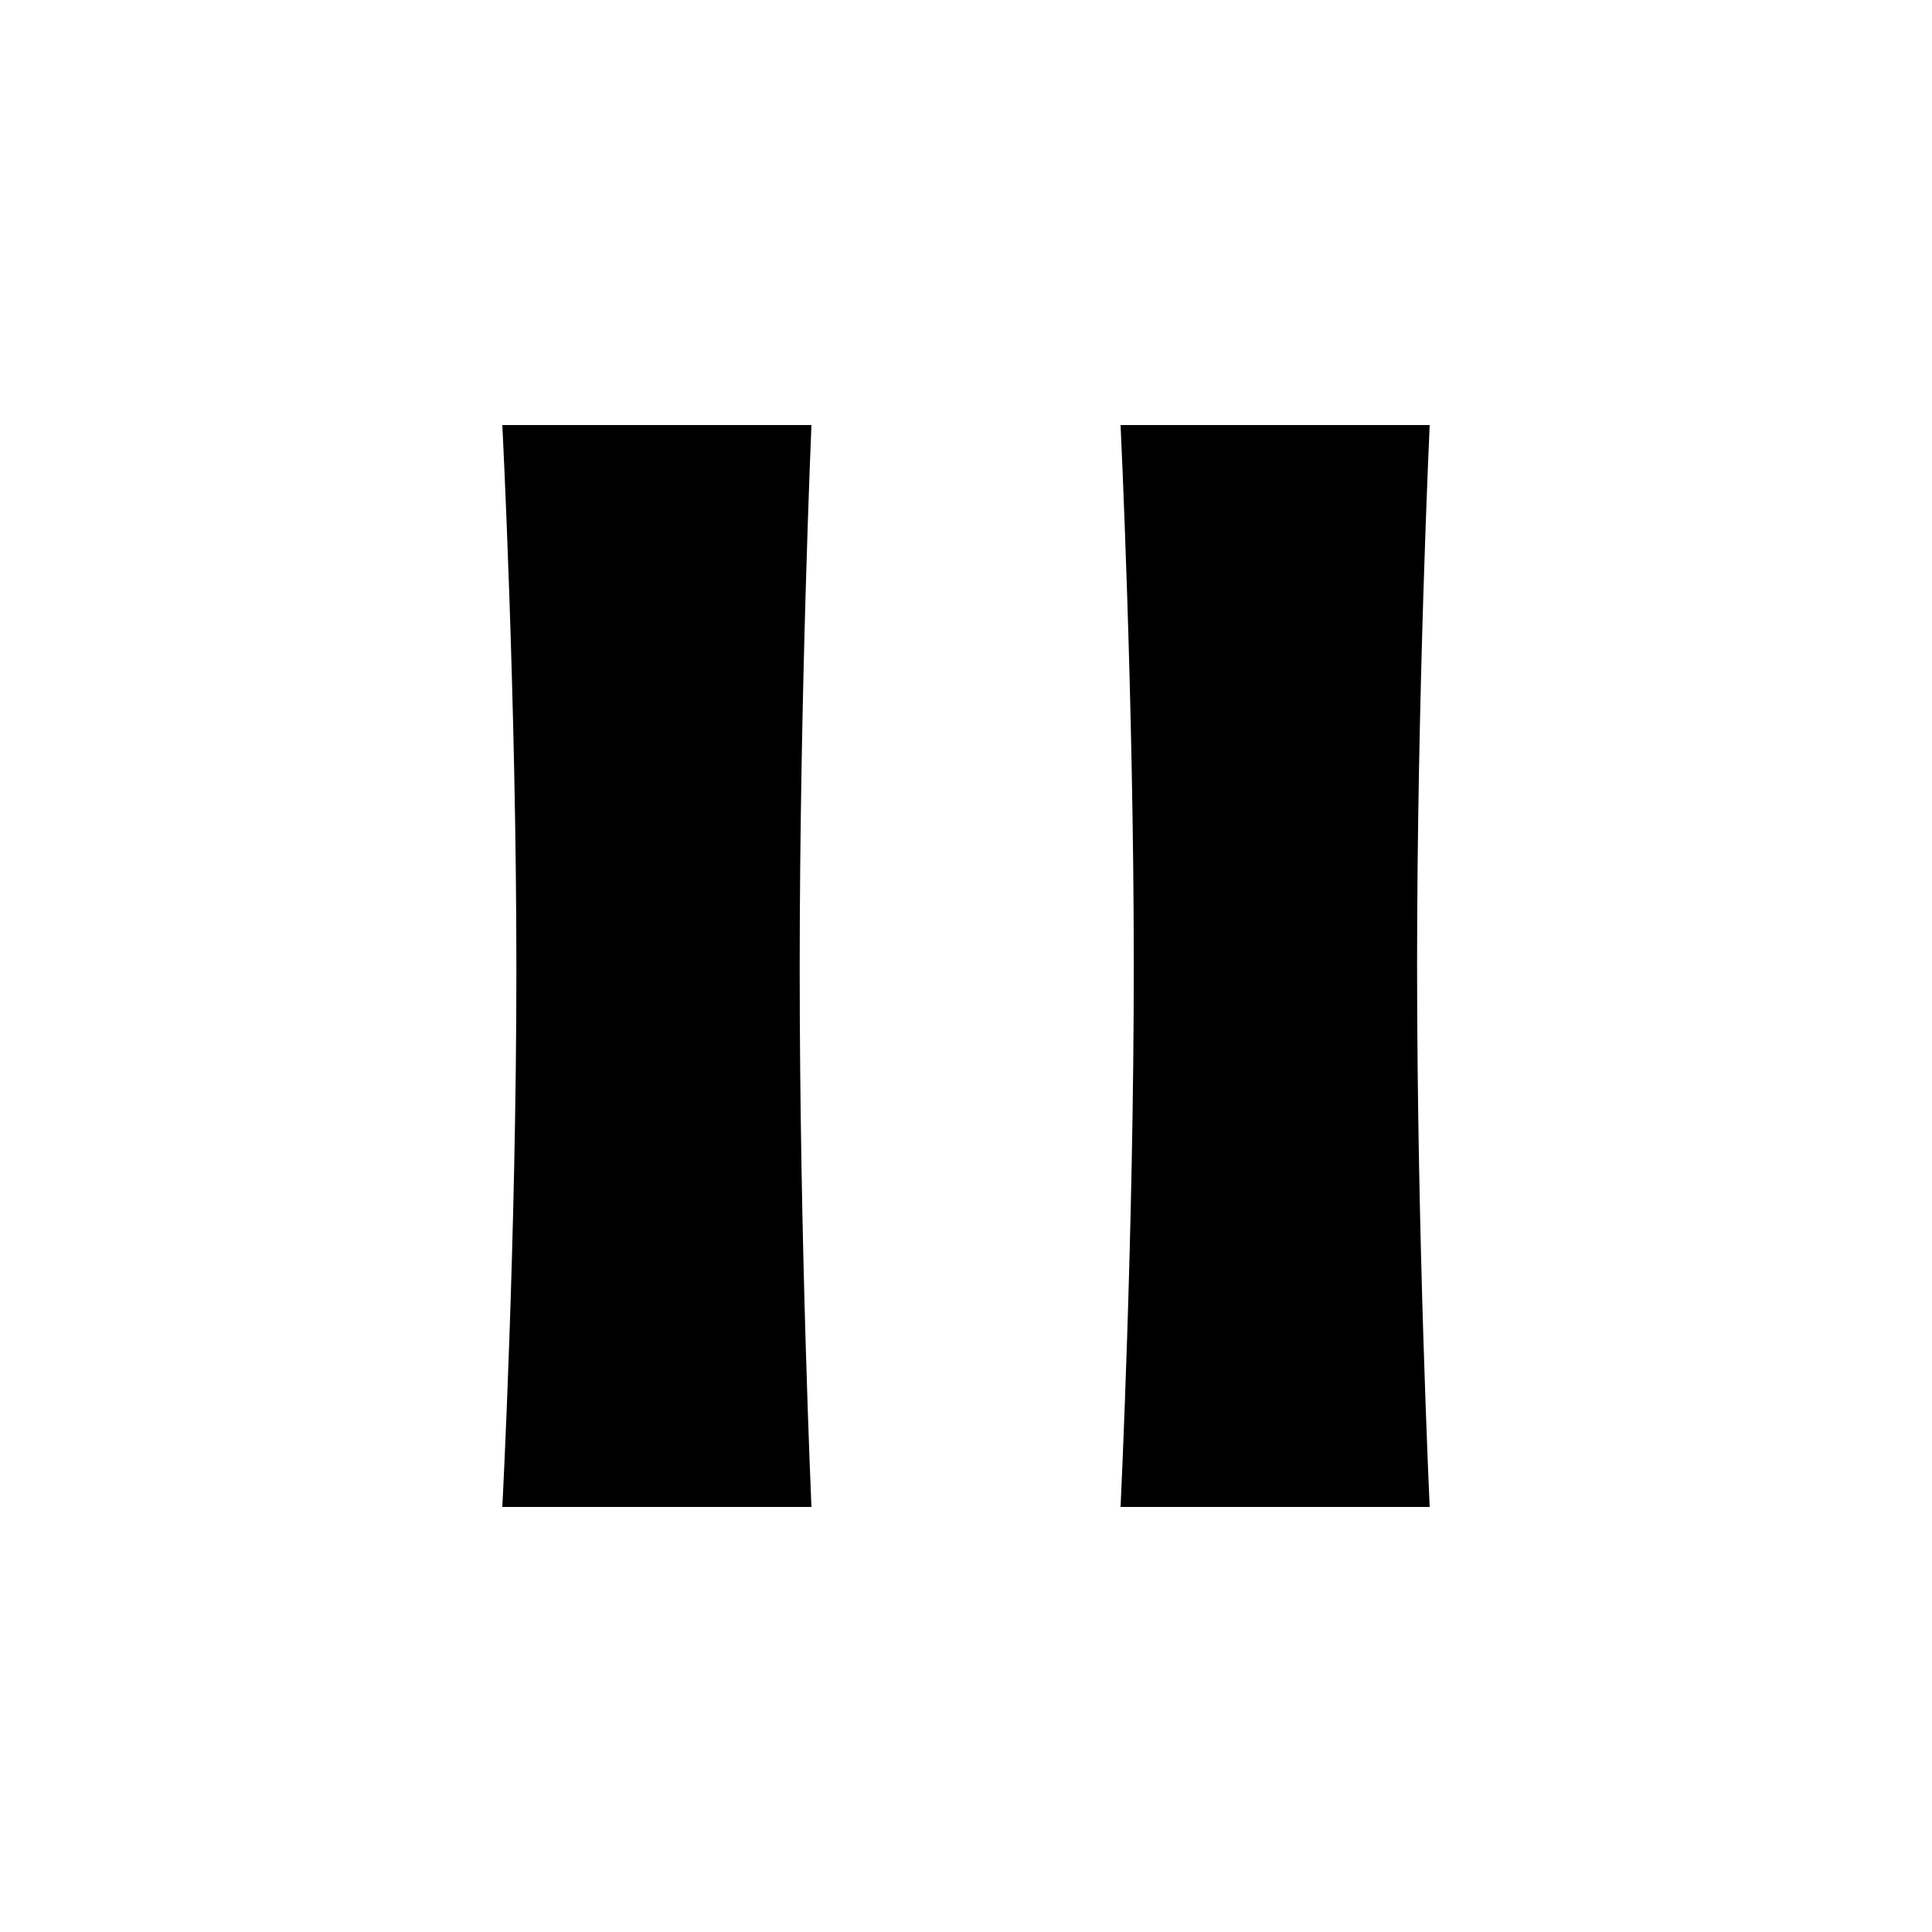 <?xml version="1.0" encoding="UTF-8" standalone="no"?>
<svg width="25px" height="25px" viewBox="0 0 25 25" version="1.1" xmlns="http://www.w3.org/2000/svg" xmlns:xlink="http://www.w3.org/1999/xlink">
    <!-- Generator: Sketch 39.1 (31720) - http://www.bohemiancoding.com/sketch -->
    <title>pause</title>
    <desc>Created with Sketch.</desc>
    <defs></defs>
    <g id="Symbols" stroke="none" stroke-width="1" fill="none" fill-rule="evenodd">
        <g id="pause">
            <g id="Shape">
                <polygon points="0 0 25 0 25 25 0 25"></polygon>
                <path d="M10.5,19.5 C10.5,19.5 10.348,16.064 10.348,12.543 C10.348,9.021 10.5,5.5 10.5,5.5 L6.5,5.5 C6.5,5.5 6.682,9.063 6.682,12.543 C6.682,16.023 6.5,19.5 6.5,19.5 L10.5,19.5 Z M14.671,12.5 C14.671,15.95 14.5,19.5 14.5,19.5 L18.5,19.5 C18.5,19.5 18.337,16.006 18.337,12.5 C18.337,8.994 18.5,5.5 18.5,5.5 L14.5,5.5 C14.5,5.5 14.671,9.05 14.671,12.5 Z" fill="#000000"></path>
            </g>
        </g>
    </g>
</svg>
